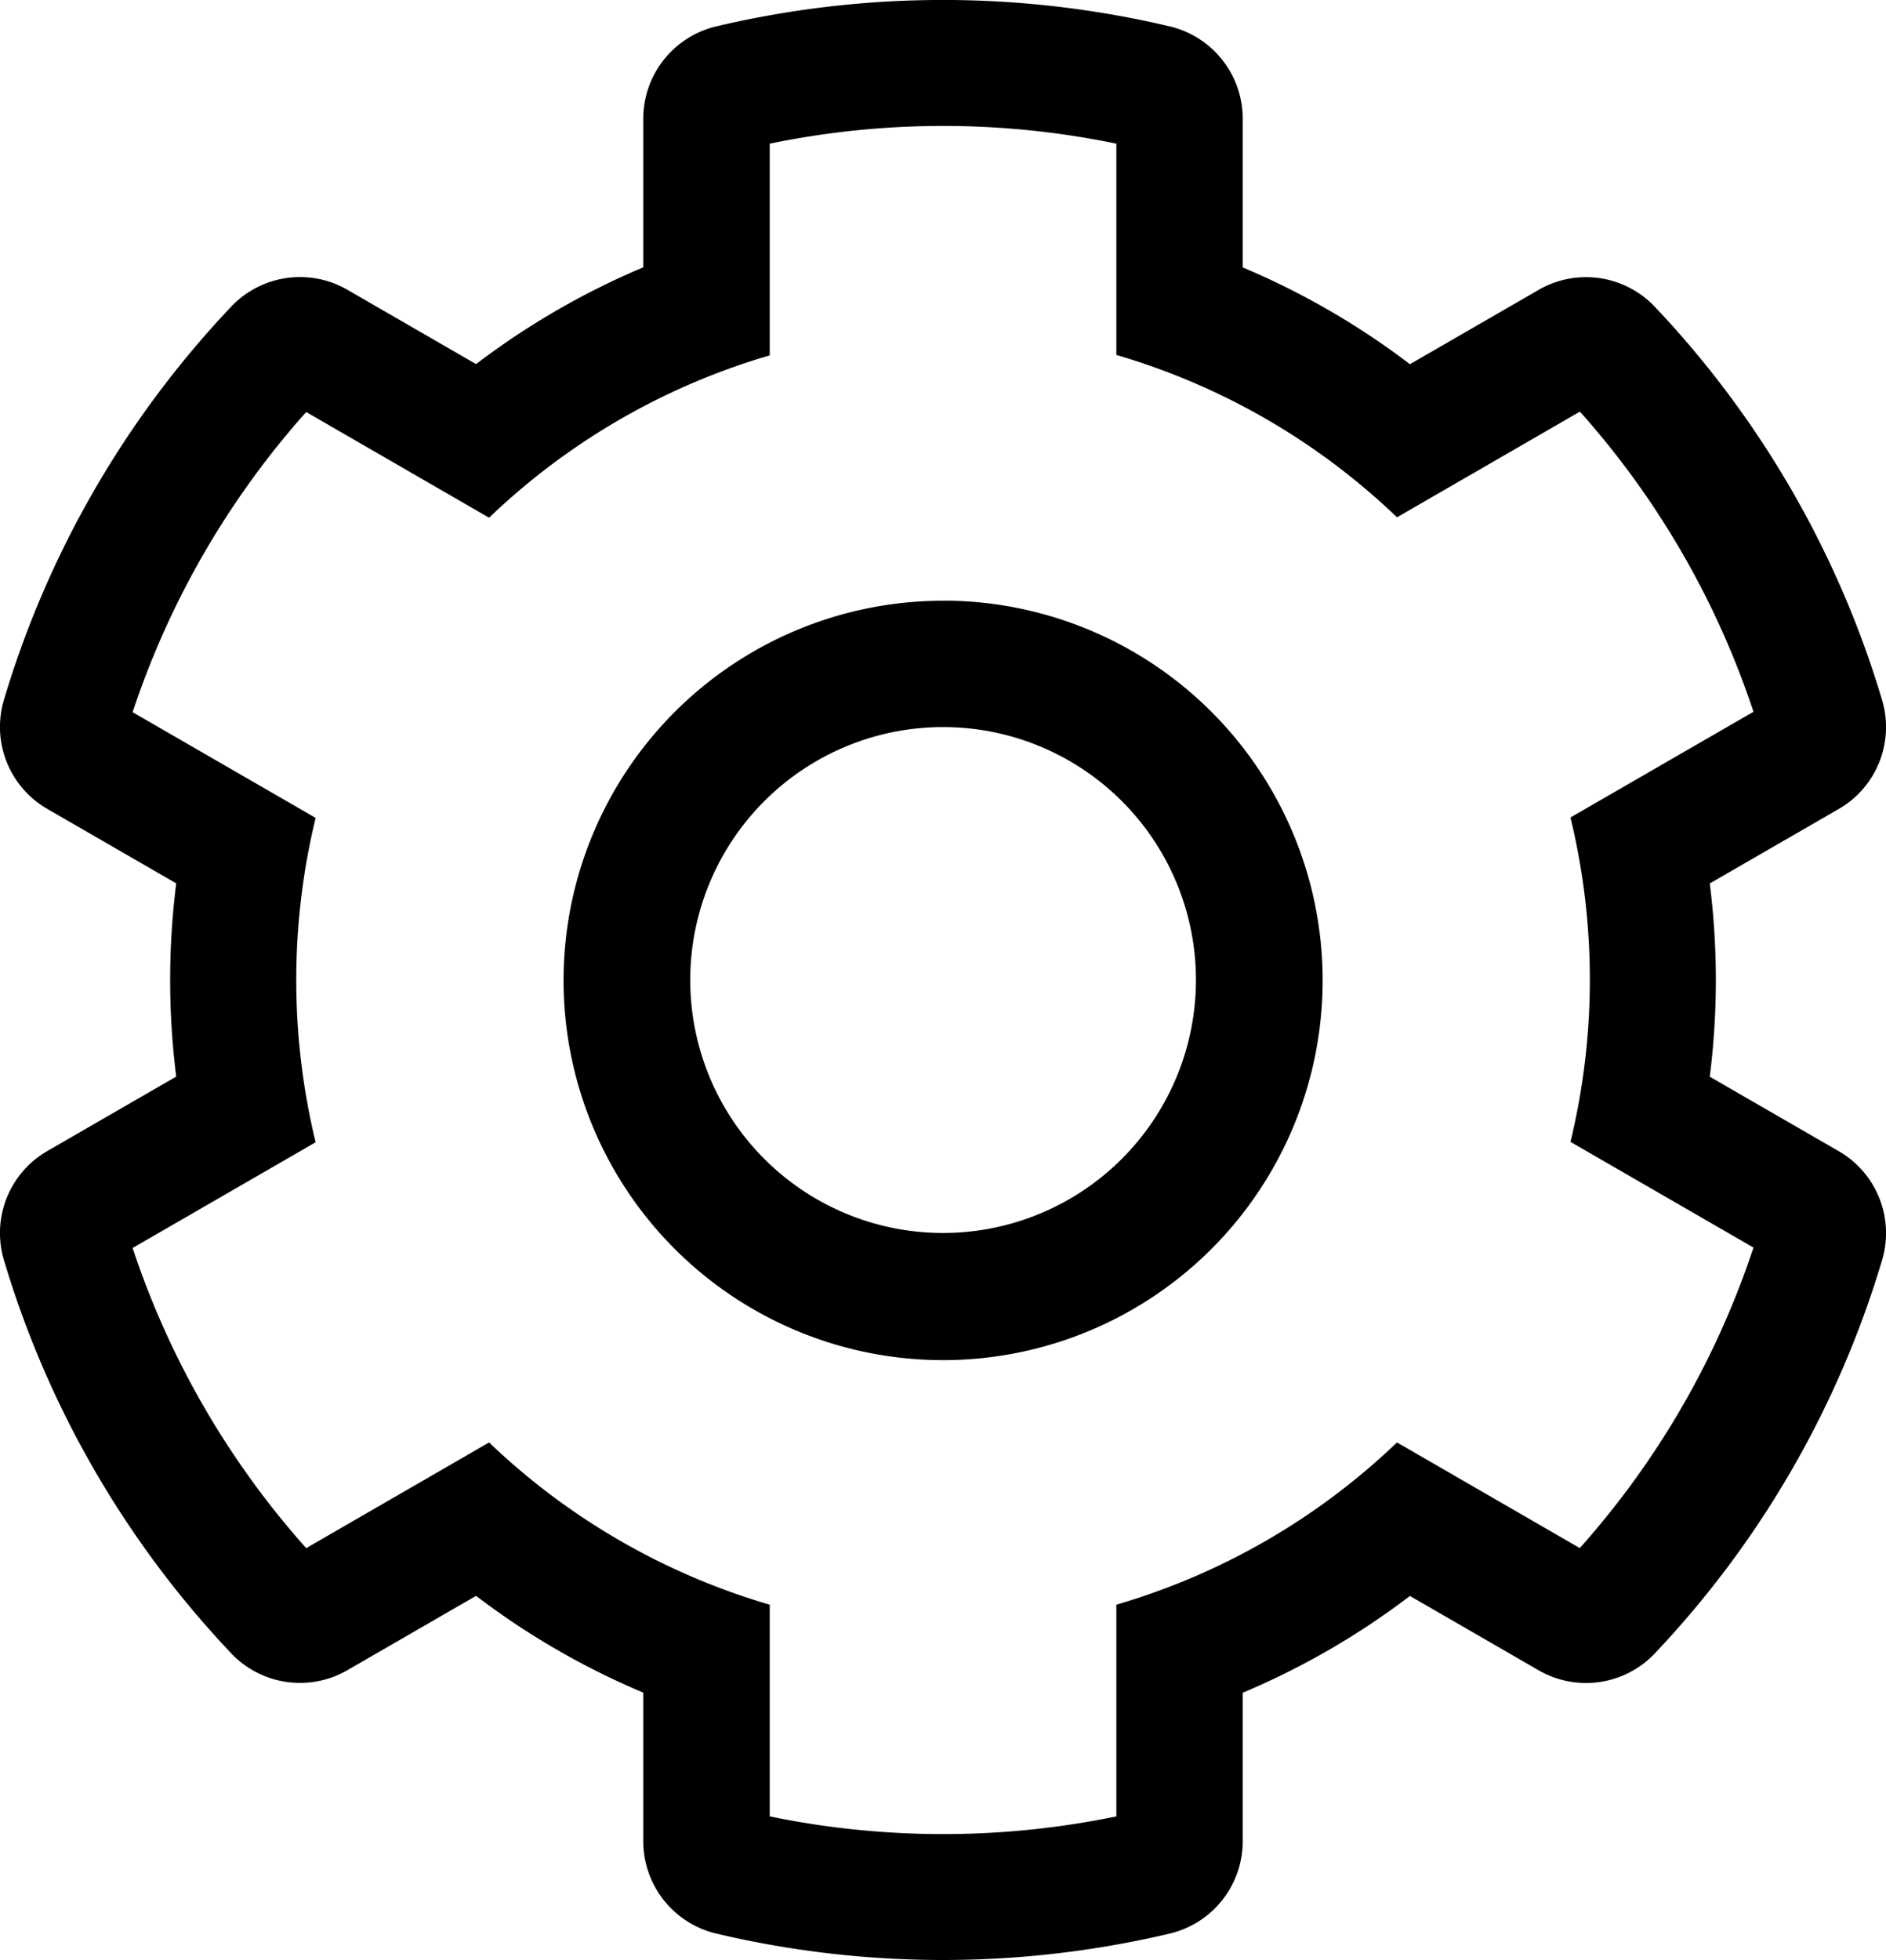 <svg xmlns="http://www.w3.org/2000/svg" width="18.386" height="19.1" viewBox="0 0 18.386 19.1">
  <path id="cog" d="M35.2,19.217l-1.256-.725a7.516,7.516,0,0,0,0-1.883l1.256-.725a.922.922,0,0,0,.425-1.059,9.534,9.534,0,0,0-2.216-3.835.924.924,0,0,0-1.134-.165l-1.254.724a7.475,7.475,0,0,0-1.63-.943V9.157a.925.925,0,0,0-.712-.9,9.617,9.617,0,0,0-4.42,0,.925.925,0,0,0-.712.9v1.448a7.475,7.475,0,0,0-1.63.943l-1.254-.724a.924.924,0,0,0-1.134.165,9.534,9.534,0,0,0-2.216,3.835.922.922,0,0,0,.425,1.059l1.256.725a7.516,7.516,0,0,0,0,1.883l-1.256.725a.922.922,0,0,0-.425,1.059,9.534,9.534,0,0,0,2.216,3.835.924.924,0,0,0,1.134.165l1.254-.724a7.474,7.474,0,0,0,1.63.943v1.448a.925.925,0,0,0,.712.9,9.617,9.617,0,0,0,4.42,0,.925.925,0,0,0,.712-.9V24.495a7.476,7.476,0,0,0,1.63-.943l1.254.724a.924.924,0,0,0,1.134-.165,9.534,9.534,0,0,0,2.216-3.835.922.922,0,0,0-.425-1.059Zm-2.522,3.869-1.783-1.03a6.653,6.653,0,0,1-2.736,1.581V25.7a8.362,8.362,0,0,1-3.379,0V23.637a6.655,6.655,0,0,1-2.736-1.581l-1.783,1.03a8.318,8.318,0,0,1-1.692-2.925l1.784-1.03a6.709,6.709,0,0,1,0-3.161l-1.784-1.03a8.324,8.324,0,0,1,1.692-2.925l1.783,1.03a6.644,6.644,0,0,1,2.736-1.582V9.4a8.348,8.348,0,0,1,3.379,0v2.059a6.644,6.644,0,0,1,2.736,1.582l1.783-1.03a8.323,8.323,0,0,1,1.692,2.925l-1.784,1.03a6.709,6.709,0,0,1,0,3.161l1.784,1.03A8.318,8.318,0,0,1,32.677,23.085Zm-6.208-9.232a3.7,3.7,0,1,0,3.7,3.7A3.7,3.7,0,0,0,26.469,13.853Zm0,6.161a2.465,2.465,0,1,1,2.465-2.465A2.467,2.467,0,0,1,26.469,20.015Z" transform="translate(-17.276 -8)"/>
</svg>
